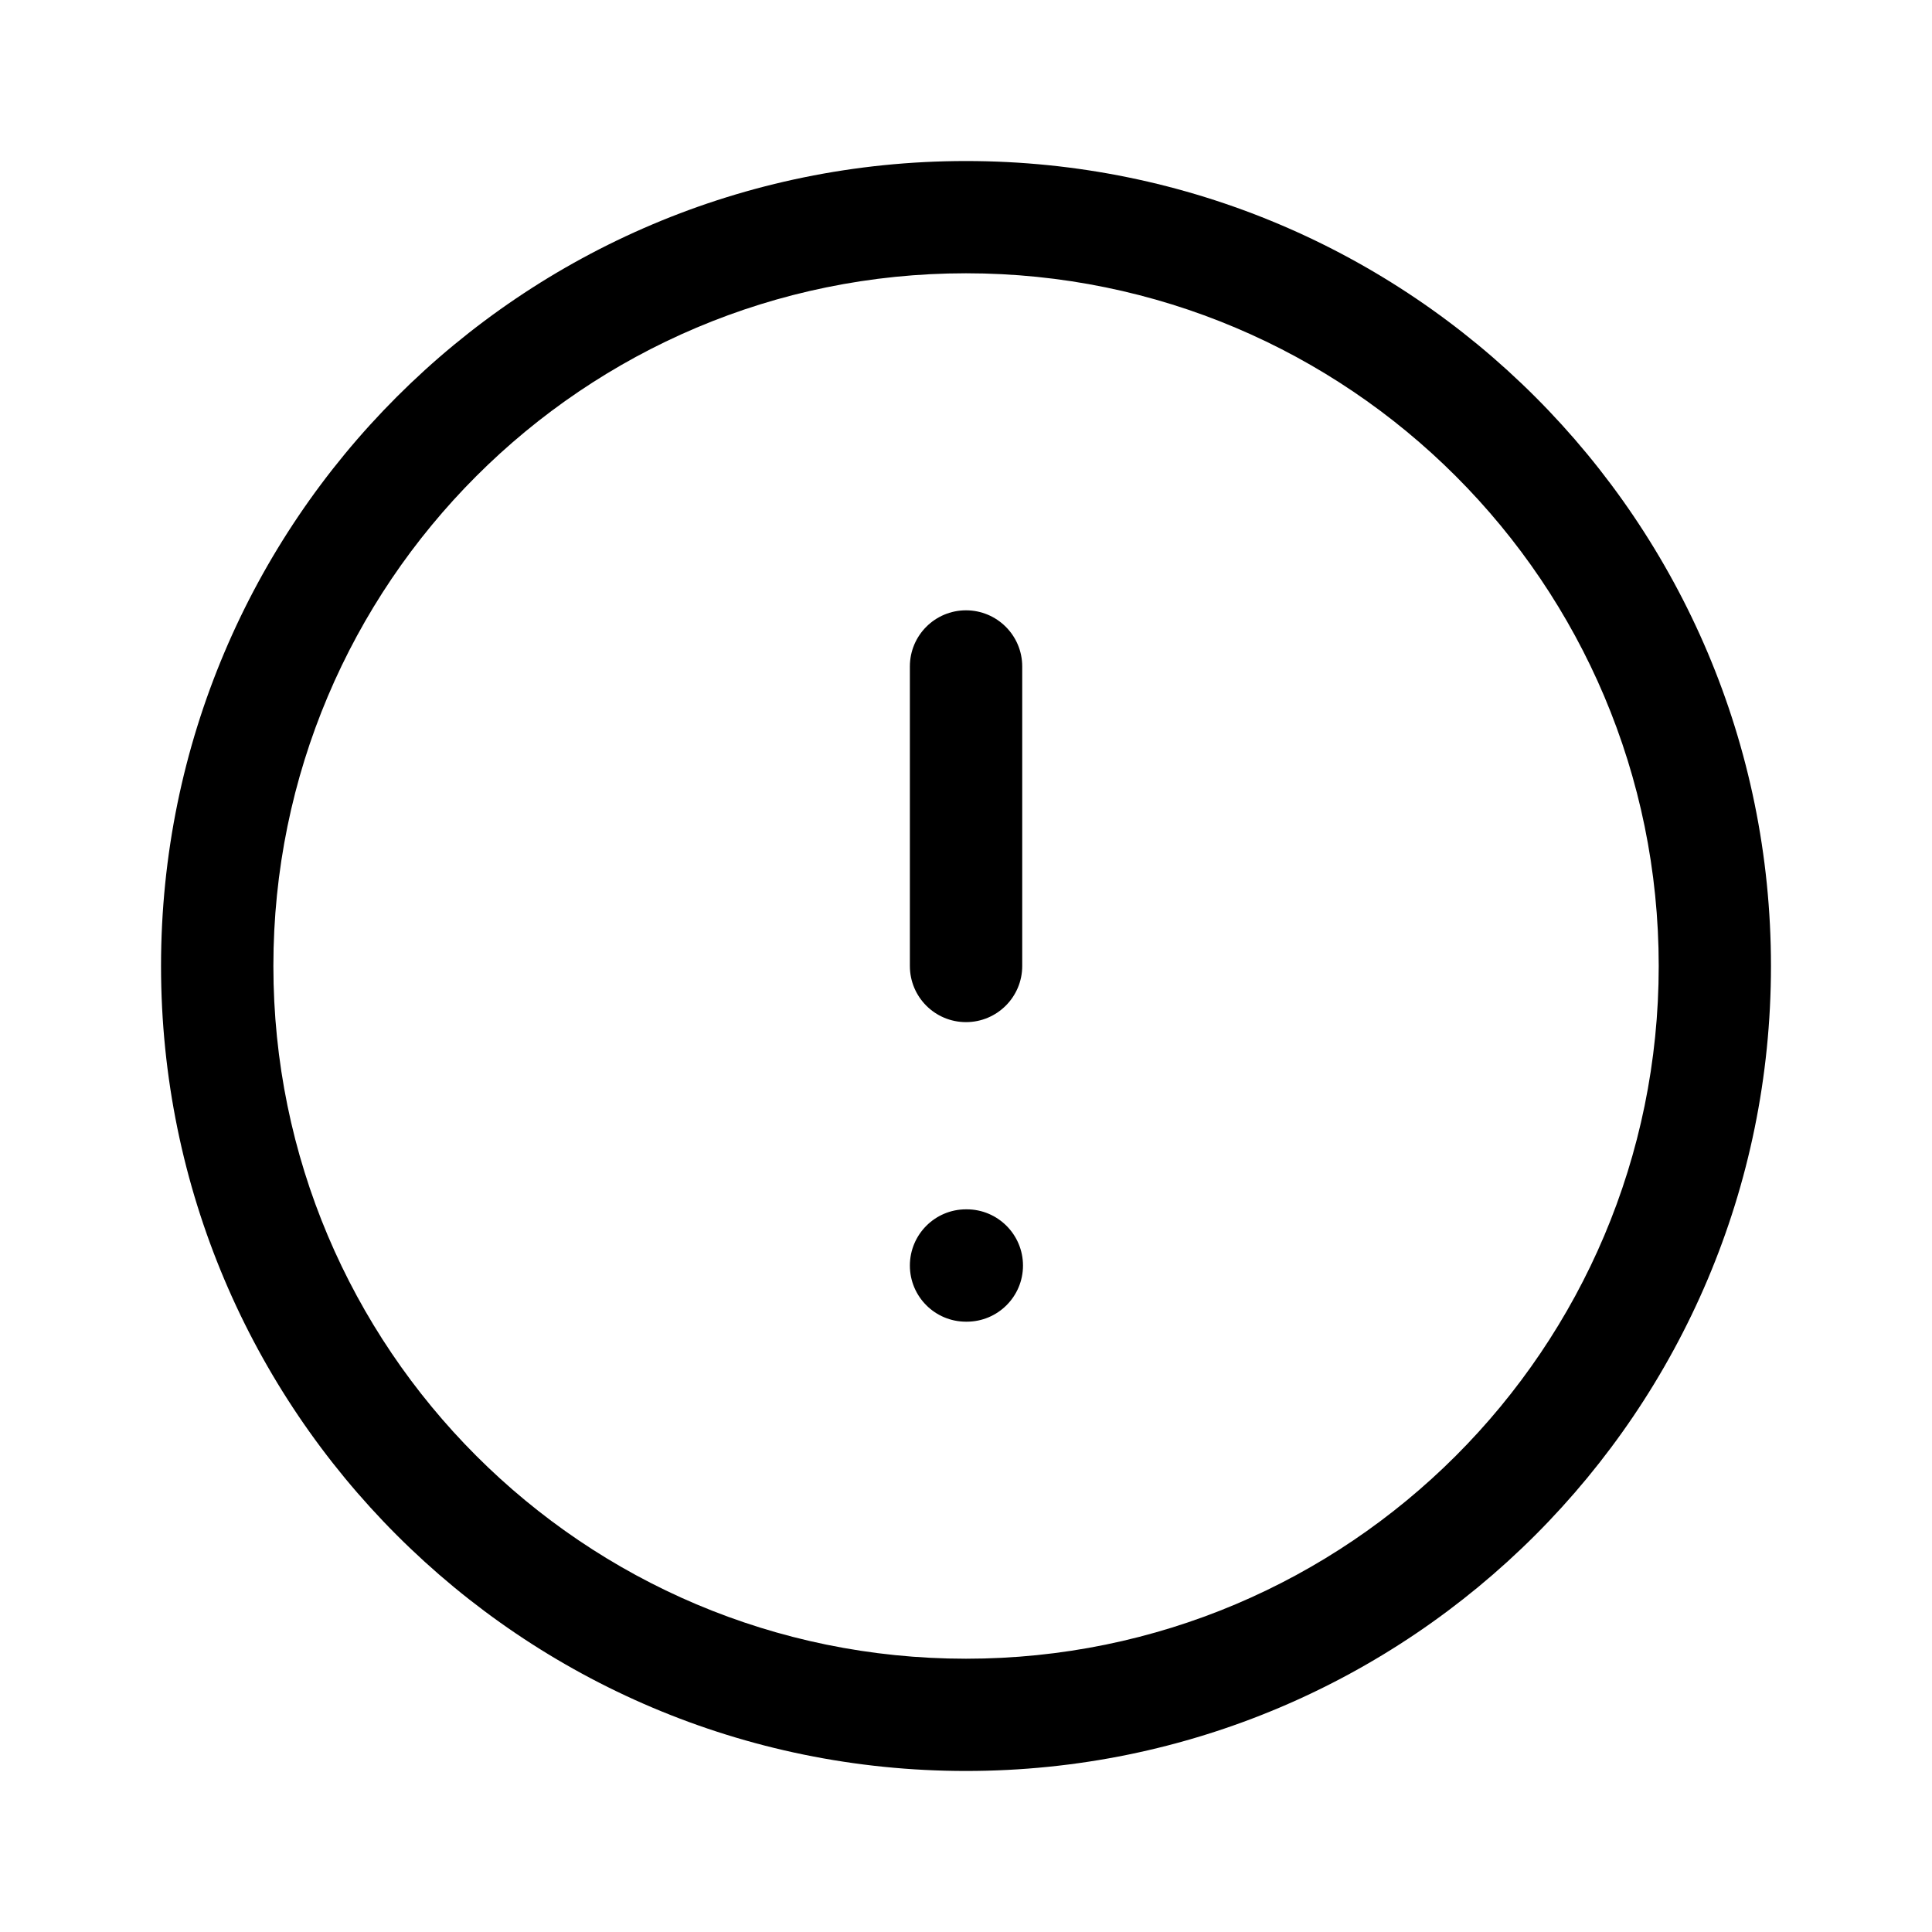 <svg width="20" height="20" viewBox="0 0 20 20" fill="none" xmlns="http://www.w3.org/2000/svg">
<path fill-rule="evenodd" clip-rule="evenodd" d="M10 2.829C6.04 2.829 2.83 6.04 2.83 10C2.83 13.96 6.04 17.171 10 17.171C13.96 17.171 17.171 13.96 17.171 10C17.171 6.04 13.96 2.829 10 2.829ZM1.667 10C1.667 5.398 5.398 1.667 10 1.667C14.602 1.667 18.333 5.398 18.333 10C18.333 14.602 14.602 18.333 10 18.333C5.398 18.333 1.667 14.602 1.667 10ZM10 6.318C10.321 6.318 10.582 6.578 10.582 6.899V10C10.582 10.321 10.321 10.581 10 10.581C9.679 10.581 9.419 10.321 9.419 10V6.899C9.419 6.578 9.679 6.318 10 6.318ZM10 12.519C9.679 12.519 9.419 12.78 9.419 13.101C9.419 13.422 9.679 13.682 10 13.682H10.008C10.329 13.682 10.59 13.422 10.59 13.101C10.59 12.78 10.329 12.519 10.008 12.519H10Z" fill="#222222" style="fill:#222222;fill:color(display-p3 0.133 0.133 0.133);fill-opacity:1;"/>
</svg>
